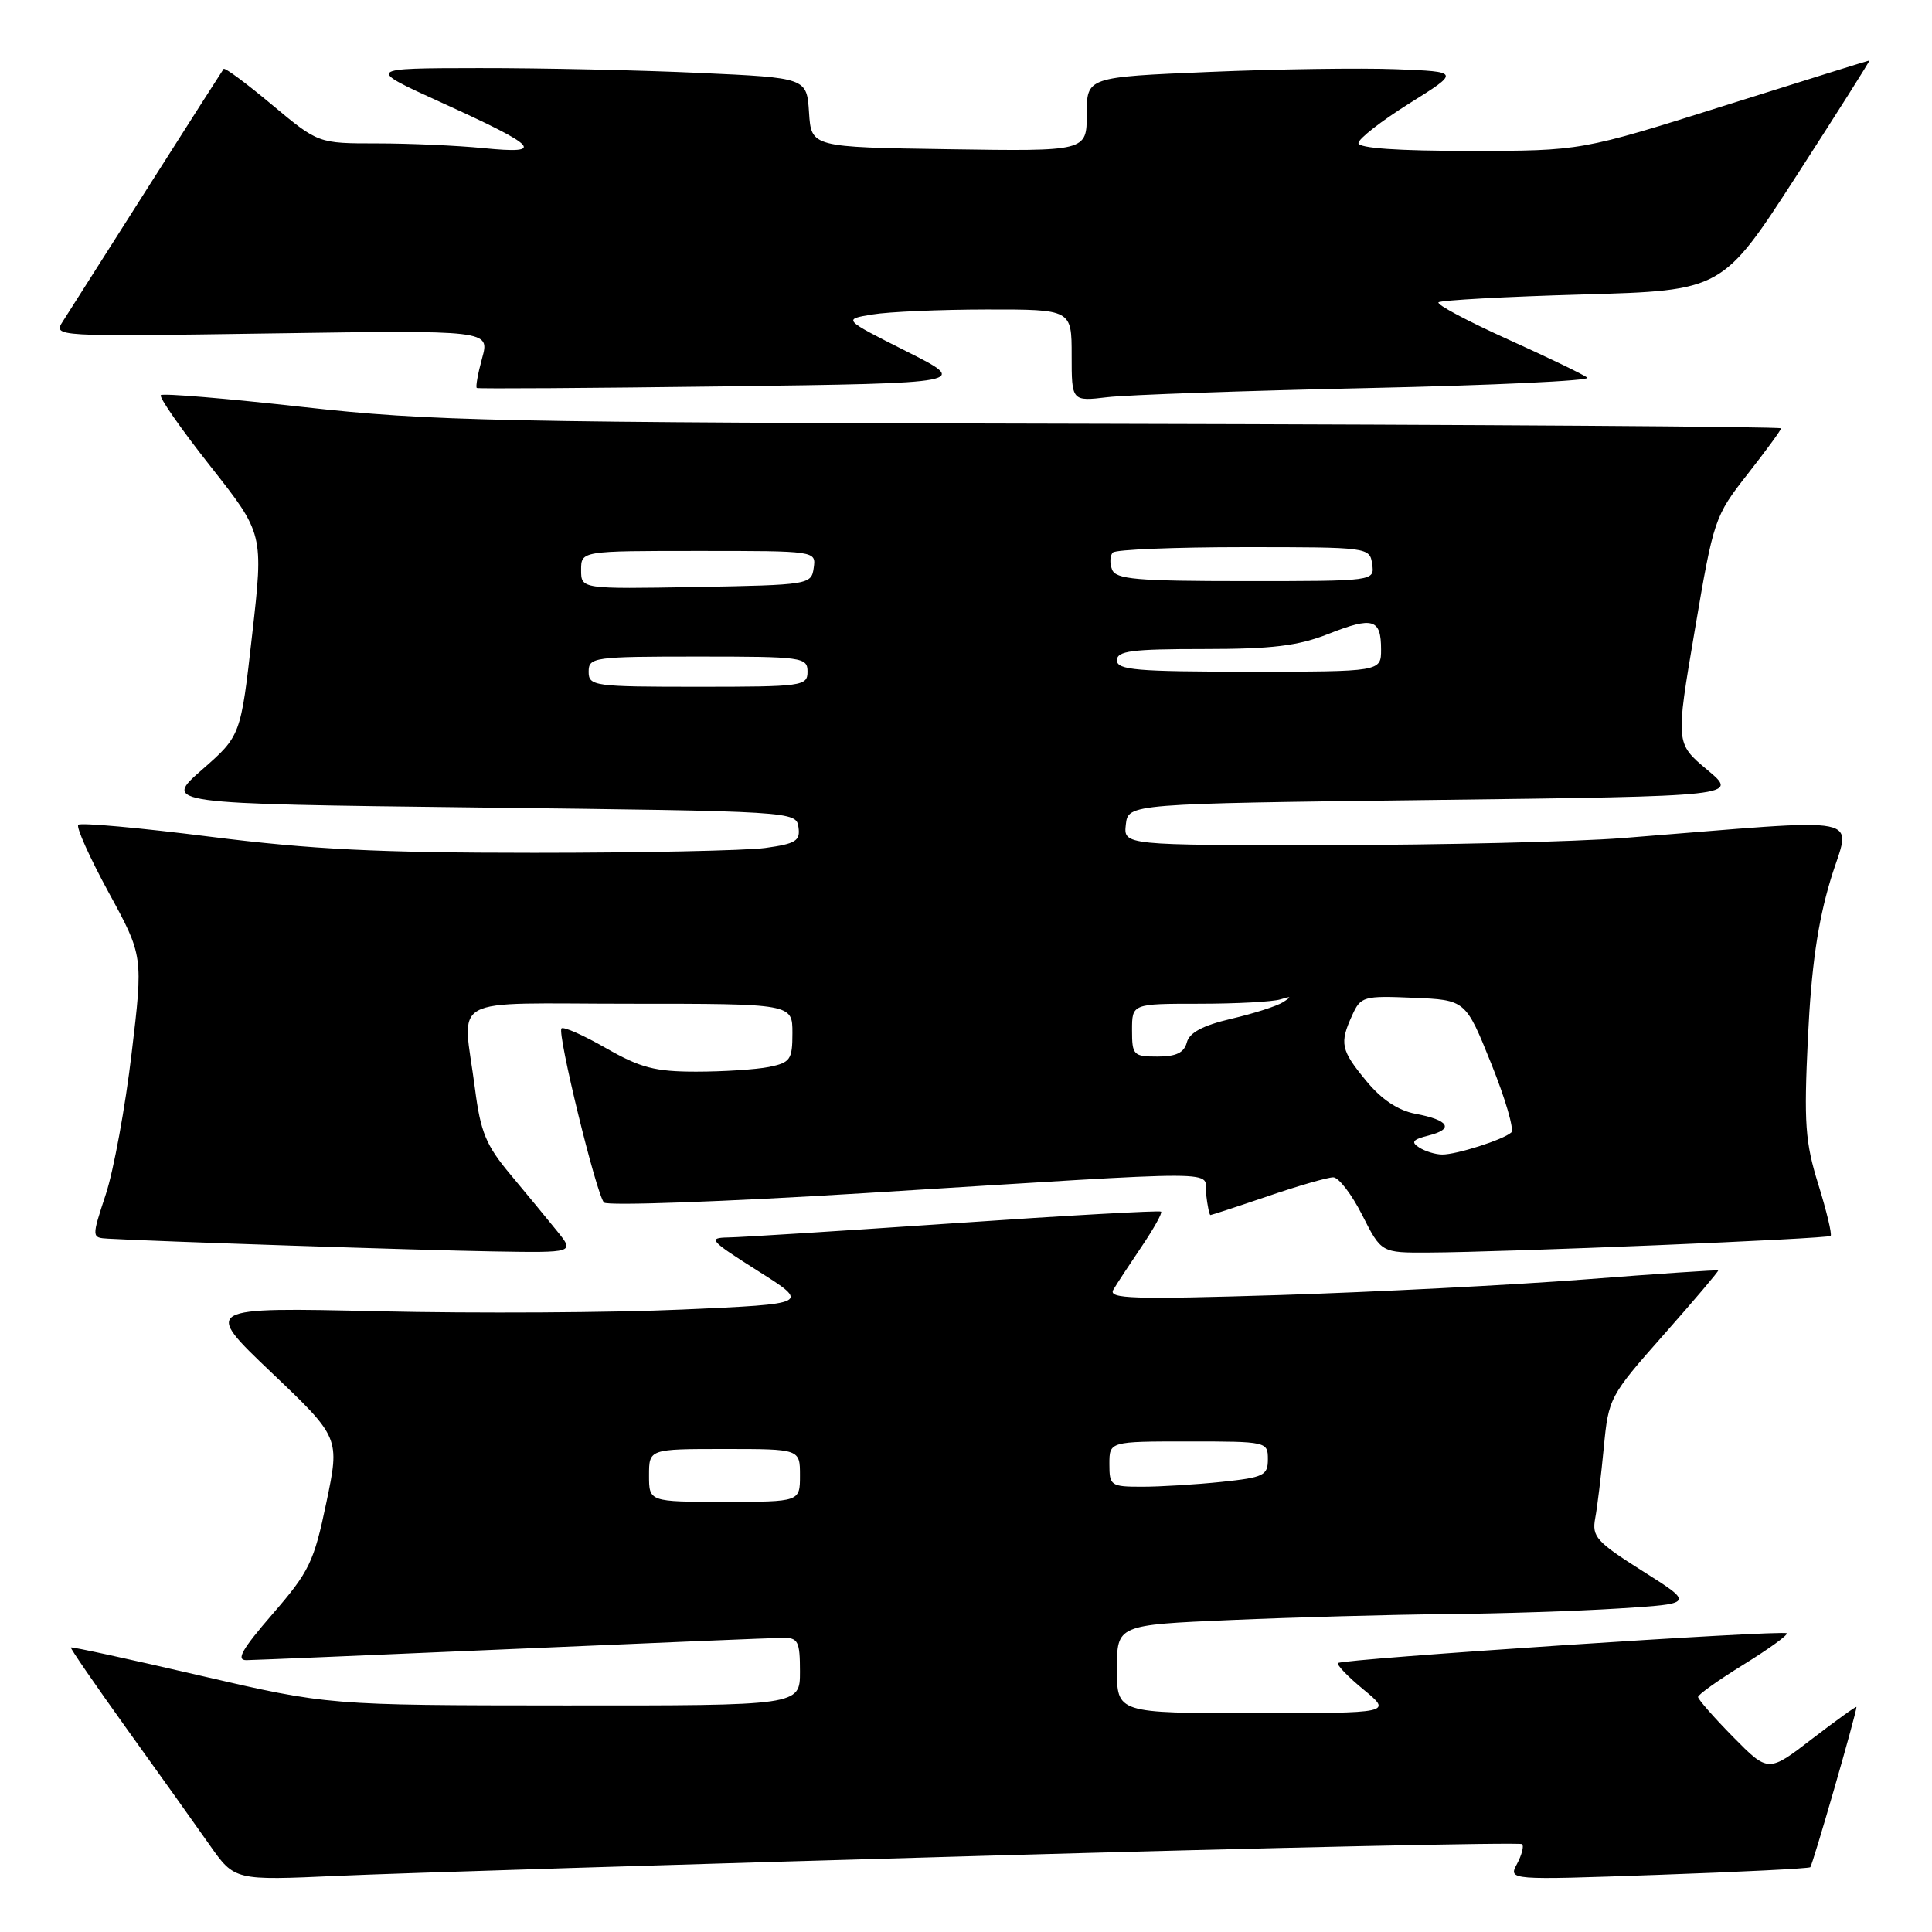 <?xml version="1.0" encoding="UTF-8" standalone="no"?>
<!DOCTYPE svg PUBLIC "-//W3C//DTD SVG 1.1//EN" "http://www.w3.org/Graphics/SVG/1.1/DTD/svg11.dtd" >
<svg xmlns="http://www.w3.org/2000/svg" xmlns:xlink="http://www.w3.org/1999/xlink" version="1.1" viewBox="0 0 256 256">
 <g >
 <path fill="currentColor"
d=" M 129.86 245.92 C 169.11 244.80 201.43 244.10 201.69 244.36 C 201.95 244.62 201.64 245.80 201.01 246.98 C 199.86 249.13 199.86 249.13 219.68 248.43 C 230.58 248.05 239.66 247.59 239.87 247.42 C 240.18 247.15 245.98 227.06 245.99 226.19 C 246.00 226.02 243.37 227.91 240.15 230.38 C 234.31 234.88 234.31 234.88 229.65 230.16 C 227.09 227.56 225.00 225.17 225.00 224.86 C 225.00 224.54 227.73 222.60 231.07 220.54 C 234.40 218.48 236.96 216.63 236.75 216.42 C 236.27 215.94 177.85 219.82 177.30 220.36 C 177.08 220.59 178.60 222.17 180.68 223.88 C 184.46 227.00 184.46 227.00 166.23 227.00 C 148.00 227.00 148.00 227.00 148.00 221.16 C 148.00 215.31 148.00 215.31 163.16 214.66 C 171.50 214.30 184.21 213.95 191.41 213.88 C 198.61 213.82 209.00 213.48 214.50 213.13 C 224.50 212.50 224.50 212.50 217.68 208.19 C 211.54 204.31 210.92 203.62 211.37 201.19 C 211.65 199.71 212.16 195.49 212.51 191.81 C 213.14 185.22 213.26 184.99 220.49 176.81 C 224.53 172.24 227.76 168.43 227.67 168.34 C 227.58 168.25 219.62 168.78 210.00 169.53 C 200.38 170.27 182.19 171.20 169.60 171.60 C 150.07 172.20 146.81 172.10 147.52 170.90 C 147.97 170.13 149.66 167.56 151.27 165.18 C 152.88 162.80 154.04 160.72 153.85 160.55 C 153.66 160.37 141.35 161.06 126.50 162.08 C 111.65 163.09 98.15 163.95 96.50 163.97 C 93.74 164.02 94.05 164.37 100.42 168.40 C 107.34 172.77 107.34 172.77 90.42 173.52 C 81.11 173.94 63.01 174.04 50.19 173.75 C 26.89 173.22 26.89 173.22 35.96 181.86 C 45.04 190.50 45.04 190.50 43.24 199.11 C 41.60 206.97 40.99 208.24 36.12 213.86 C 32.06 218.55 31.24 219.99 32.65 219.98 C 33.67 219.97 49.57 219.30 68.00 218.50 C 86.43 217.70 102.51 217.03 103.75 217.02 C 105.75 217.00 106.00 217.49 106.00 221.50 C 106.00 226.00 106.00 226.00 74.75 225.98 C 43.50 225.96 43.50 225.96 26.54 222.03 C 17.21 219.86 9.49 218.18 9.39 218.30 C 9.29 218.41 12.65 223.29 16.85 229.15 C 21.06 235.00 25.98 241.91 27.79 244.49 C 31.09 249.18 31.09 249.18 44.79 248.56 C 52.33 248.22 90.61 247.03 129.86 245.92 Z  M 73.82 163.13 C 72.55 161.55 69.77 158.19 67.66 155.66 C 64.40 151.77 63.68 150.03 62.94 144.28 C 61.31 131.64 58.82 133.00 83.50 133.00 C 105.00 133.00 105.00 133.00 105.00 136.88 C 105.00 140.41 104.73 140.80 101.88 141.38 C 100.16 141.72 95.82 142.00 92.25 142.00 C 86.80 142.00 84.86 141.49 80.31 138.89 C 77.33 137.18 74.67 136.00 74.40 136.27 C 73.80 136.87 79.00 158.19 80.03 159.34 C 80.44 159.80 96.02 159.24 114.64 158.09 C 164.28 155.02 159.44 155.00 159.82 158.25 C 159.99 159.76 160.25 161.00 160.39 161.00 C 160.53 161.00 163.96 159.88 168.00 158.50 C 172.04 157.12 175.94 156.00 176.66 156.00 C 177.38 156.00 179.11 158.25 180.50 161.00 C 183.03 166.00 183.03 166.00 189.27 165.97 C 199.53 165.92 242.18 164.16 242.57 163.76 C 242.77 163.56 242.04 160.49 240.94 156.95 C 239.19 151.33 239.02 148.83 239.56 137.50 C 240.01 128.17 240.85 122.27 242.55 116.61 C 245.21 107.75 248.46 108.41 215.00 111.05 C 208.68 111.54 191.21 111.96 176.18 111.98 C 148.87 112.00 148.87 112.00 149.18 109.25 C 149.50 106.50 149.50 106.50 189.95 106.00 C 230.40 105.50 230.40 105.50 226.21 102.00 C 222.02 98.50 222.02 98.50 224.57 83.50 C 227.06 68.80 227.20 68.39 231.56 62.83 C 234.00 59.72 236.00 56.98 236.00 56.76 C 236.00 56.53 196.06 56.27 147.25 56.16 C 65.14 55.99 57.13 55.82 40.14 53.93 C 30.05 52.80 21.57 52.09 21.31 52.36 C 21.04 52.62 24.00 56.86 27.88 61.78 C 34.93 70.72 34.93 70.72 33.41 84.11 C 31.90 97.50 31.90 97.50 26.76 102.00 C 21.63 106.50 21.63 106.50 63.56 107.00 C 105.27 107.50 105.50 107.51 105.80 109.61 C 106.06 111.42 105.45 111.80 101.41 112.36 C 98.83 112.71 85.03 113.00 70.75 113.00 C 50.19 113.00 41.25 112.56 27.86 110.87 C 18.55 109.69 10.68 108.98 10.37 109.29 C 10.07 109.60 11.88 113.63 14.40 118.26 C 18.98 126.66 18.98 126.66 17.44 139.58 C 16.60 146.69 15.06 155.09 14.02 158.25 C 12.13 164.00 12.13 164.00 14.32 164.13 C 20.18 164.48 55.78 165.66 65.32 165.82 C 76.14 166.00 76.14 166.00 73.82 163.13 Z  M 181.33 51.42 C 197.74 51.06 210.79 50.45 210.33 50.05 C 209.88 49.66 205.13 47.37 199.79 44.96 C 194.46 42.55 190.32 40.35 190.61 40.06 C 190.89 39.78 199.47 39.31 209.67 39.02 C 228.22 38.50 228.22 38.50 238.07 23.25 C 243.49 14.86 247.82 8.00 247.71 8.01 C 247.59 8.01 238.95 10.71 228.50 14.00 C 209.50 19.99 209.50 19.99 194.75 19.99 C 185.24 20.00 180.00 19.63 180.00 18.96 C 180.00 18.39 183.03 16.03 186.73 13.71 C 193.46 9.50 193.46 9.50 184.98 9.17 C 180.32 8.99 169.19 9.15 160.25 9.53 C 144.00 10.21 144.00 10.21 144.00 15.13 C 144.00 20.05 144.00 20.05 125.75 19.77 C 107.50 19.50 107.50 19.50 107.20 14.90 C 106.90 10.31 106.90 10.31 92.70 9.66 C 84.89 9.30 71.75 9.01 63.50 9.02 C 48.50 9.04 48.50 9.04 58.50 13.59 C 71.40 19.46 72.31 20.44 64.10 19.63 C 60.59 19.28 54.21 19.00 49.94 19.00 C 42.17 19.00 42.17 19.00 36.04 13.88 C 32.67 11.06 29.79 8.92 29.63 9.13 C 29.48 9.33 24.92 16.47 19.50 25.00 C 14.08 33.53 9.06 41.42 8.34 42.56 C 7.02 44.61 7.02 44.61 35.97 44.18 C 64.91 43.75 64.91 43.75 63.88 47.47 C 63.32 49.51 63.00 51.29 63.18 51.41 C 63.35 51.53 78.12 51.43 96.00 51.20 C 128.49 50.77 128.49 50.77 120.08 46.54 C 111.68 42.31 111.68 42.31 115.59 41.67 C 117.74 41.31 124.56 41.02 130.75 41.01 C 142.00 41.00 142.00 41.00 142.00 47.09 C 142.00 53.19 142.00 53.19 146.75 52.63 C 149.36 52.32 164.93 51.78 181.33 51.42 Z  M 86.00 195.50 C 86.00 192.00 86.00 192.00 96.00 192.00 C 106.00 192.00 106.00 192.00 106.00 195.50 C 106.00 199.00 106.00 199.00 96.00 199.00 C 86.00 199.00 86.00 199.00 86.00 195.50 Z  M 147.00 194.00 C 147.00 191.00 147.00 191.00 157.50 191.00 C 167.86 191.00 168.00 191.03 168.00 193.36 C 168.00 195.51 167.46 195.77 161.85 196.36 C 158.47 196.71 153.75 197.00 151.35 197.00 C 147.18 197.00 147.00 196.87 147.00 194.00 Z  M 188.05 152.05 C 186.92 151.33 187.18 150.99 189.30 150.46 C 192.72 149.60 192.00 148.41 187.55 147.58 C 185.25 147.14 183.06 145.69 181.04 143.23 C 177.66 139.14 177.47 138.25 179.18 134.51 C 180.30 132.04 180.68 131.93 187.28 132.21 C 194.20 132.50 194.20 132.50 197.60 140.95 C 199.47 145.59 200.67 149.70 200.25 150.06 C 199.16 151.03 192.97 153.00 191.10 152.98 C 190.22 152.98 188.85 152.56 188.05 152.05 Z  M 150.00 136.50 C 150.00 133.00 150.00 133.00 158.92 133.00 C 163.82 133.00 168.66 132.74 169.67 132.42 C 171.12 131.97 171.19 132.04 170.00 132.80 C 169.18 133.32 166.08 134.31 163.12 135.00 C 159.37 135.88 157.60 136.83 157.26 138.13 C 156.90 139.49 155.85 140.00 153.38 140.00 C 150.18 140.00 150.00 139.81 150.00 136.50 Z  M 78.00 89.00 C 78.00 87.09 78.67 87.00 92.50 87.00 C 106.33 87.00 107.00 87.09 107.00 89.00 C 107.00 90.91 106.33 91.00 92.50 91.00 C 78.67 91.00 78.00 90.91 78.00 89.00 Z  M 148.00 87.50 C 148.00 86.25 149.94 86.00 159.46 86.00 C 168.59 86.00 171.97 85.59 176.04 83.99 C 181.92 81.67 183.00 81.99 183.00 86.06 C 183.00 89.00 183.00 89.00 165.50 89.00 C 150.61 89.00 148.00 88.78 148.00 87.50 Z  M 77.00 75.53 C 77.00 73.00 77.00 73.00 92.57 73.00 C 108.14 73.00 108.14 73.00 107.82 75.25 C 107.51 77.46 107.21 77.51 92.25 77.78 C 77.00 78.05 77.00 78.05 77.00 75.53 Z  M 147.35 75.46 C 147.02 74.61 147.07 73.60 147.46 73.21 C 147.85 72.82 155.66 72.50 164.83 72.50 C 181.36 72.50 181.50 72.52 181.82 74.75 C 182.14 77.00 182.14 77.00 165.04 77.00 C 150.55 77.00 147.85 76.76 147.35 75.46 Z "/>
</g>
</svg>